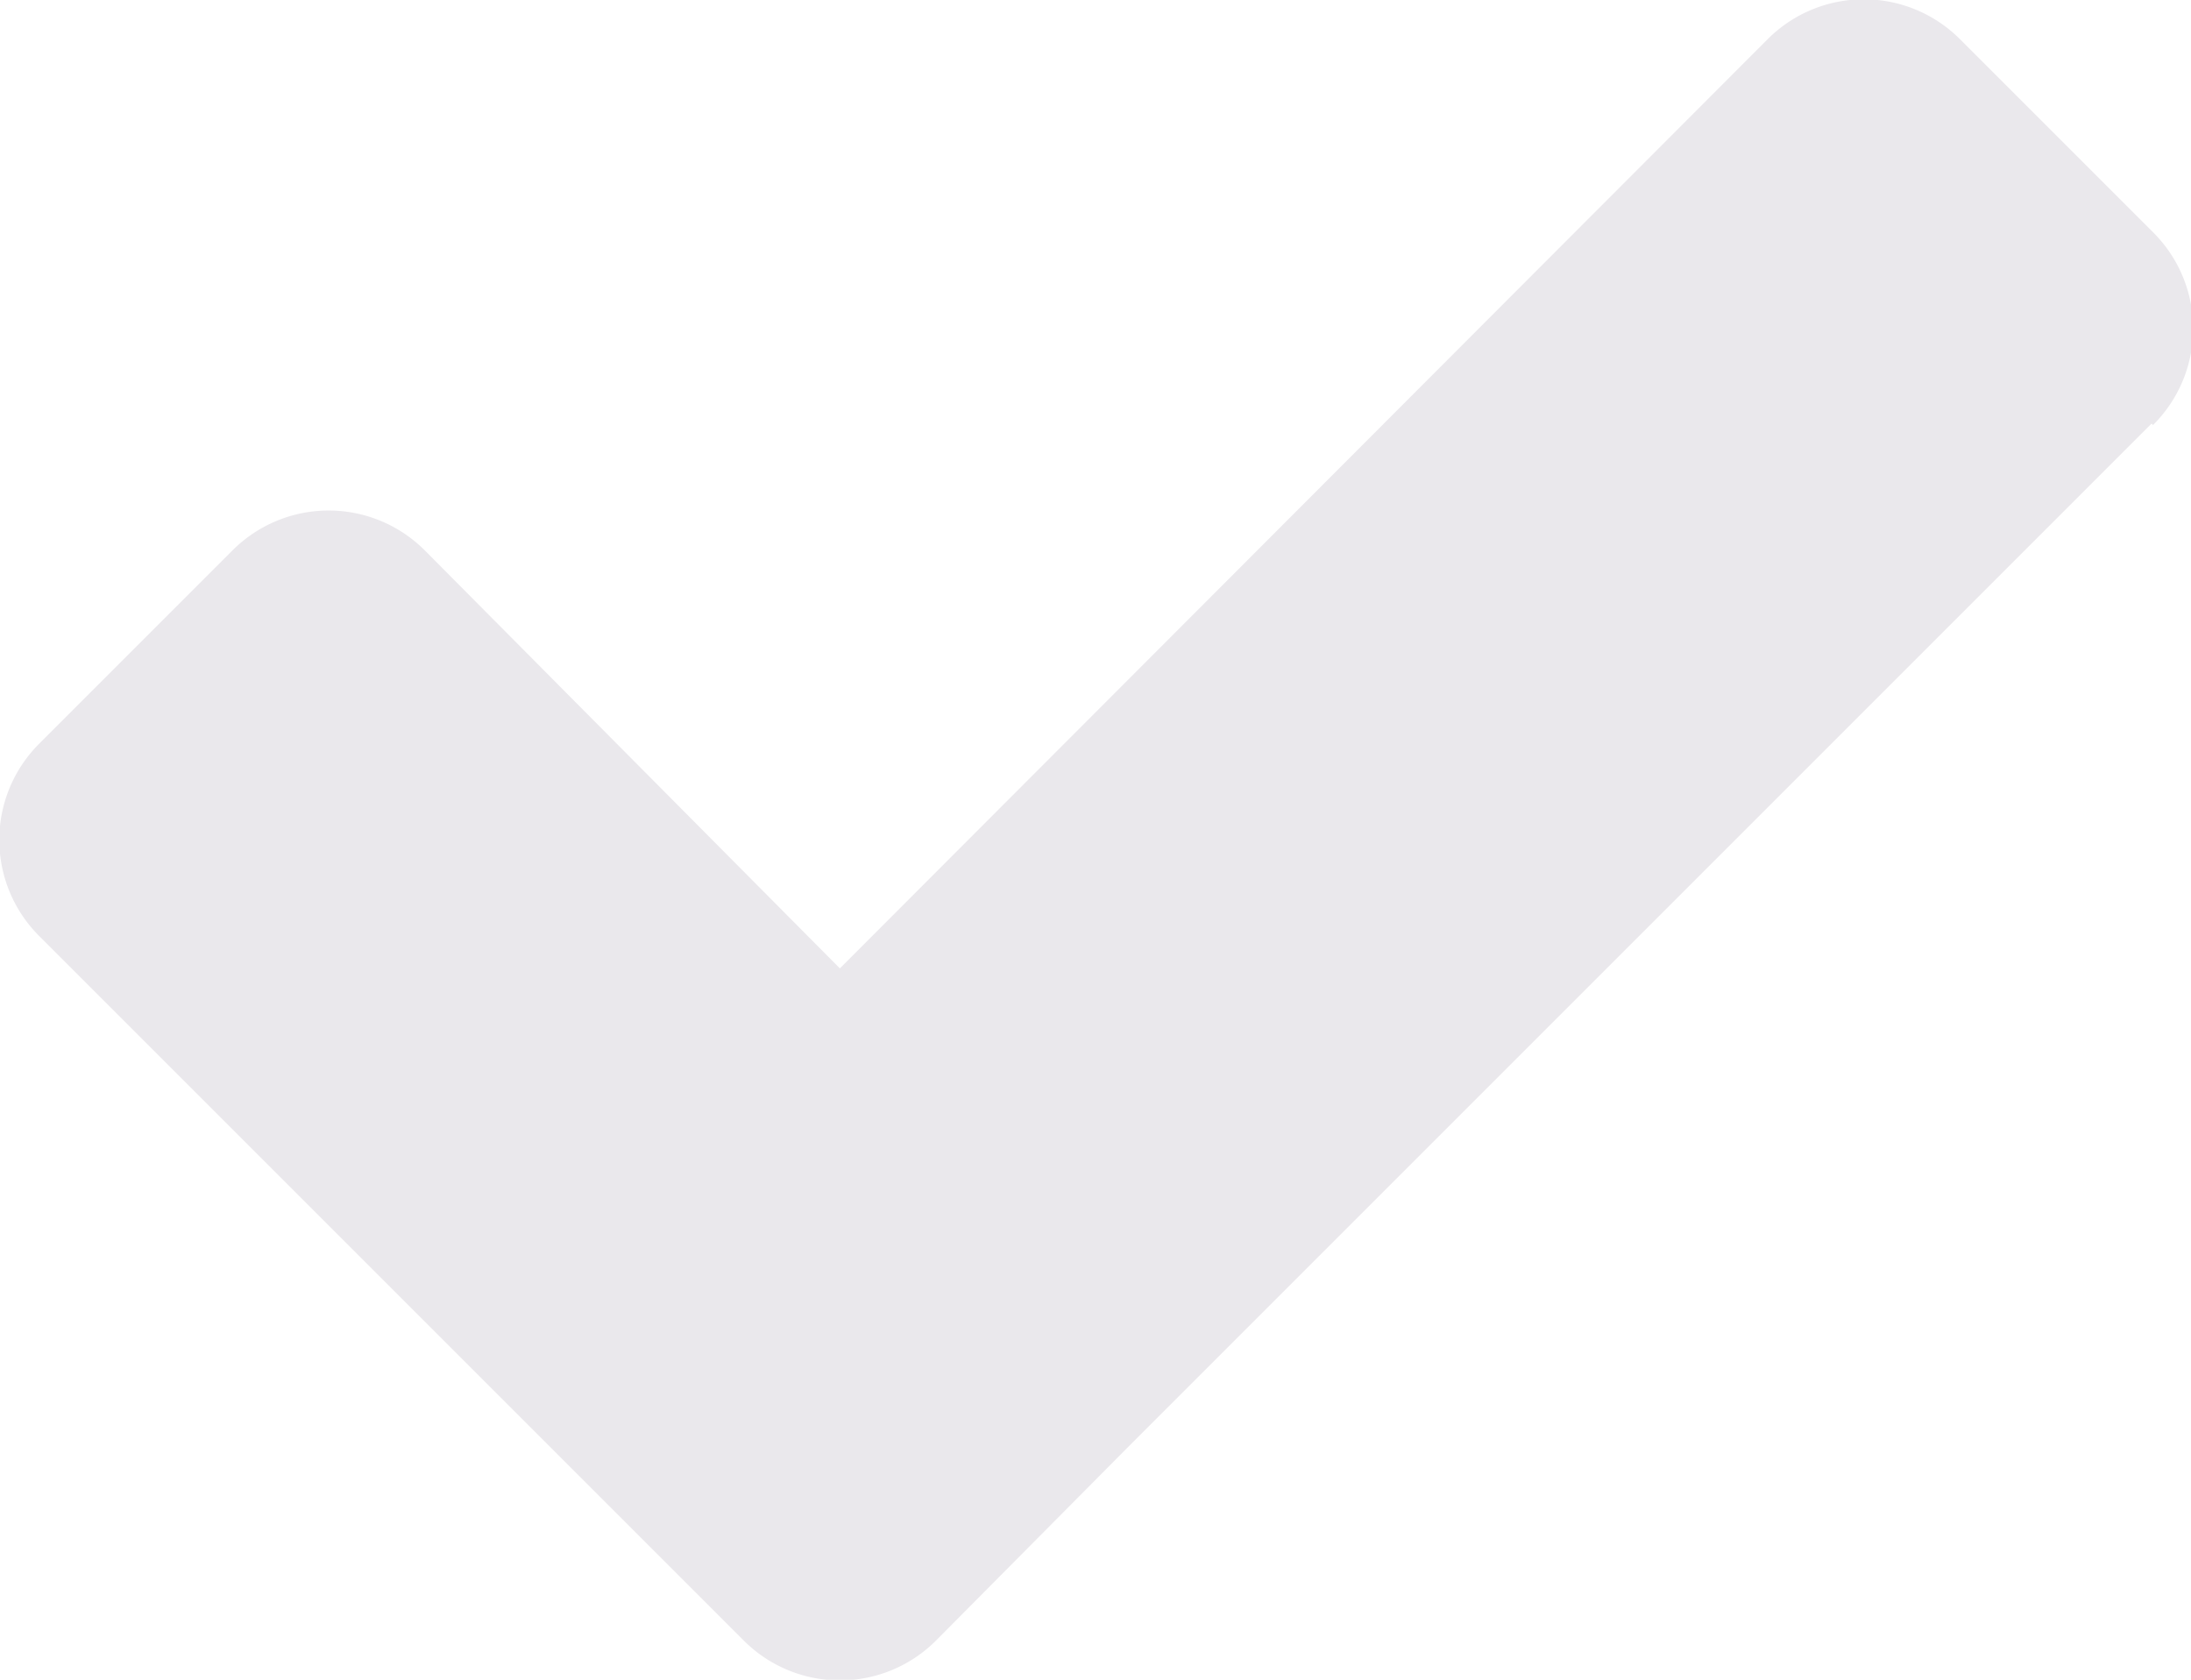 <svg xmlns="http://www.w3.org/2000/svg" viewBox="0 0 15 11.5"><defs><style>.cls-1{fill:#eae8ec}</style></defs><title>check-mark</title><g id="Слой_2" data-name="Слой 2"><path class="cls-1" d="M14.73 2.9l-7 7-1.32 1.33a.93.93 0 0 1-1.32 0L3.77 9.91l-3.5-3.5a.93.93 0 0 1 0-1.32l1.32-1.32a.93.93 0 0 1 1.32 0l2.84 2.86L12.1.27a.93.93 0 0 1 1.32 0l1.32 1.32a.93.93 0 0 1 0 1.32z" id="контент"/></g></svg>